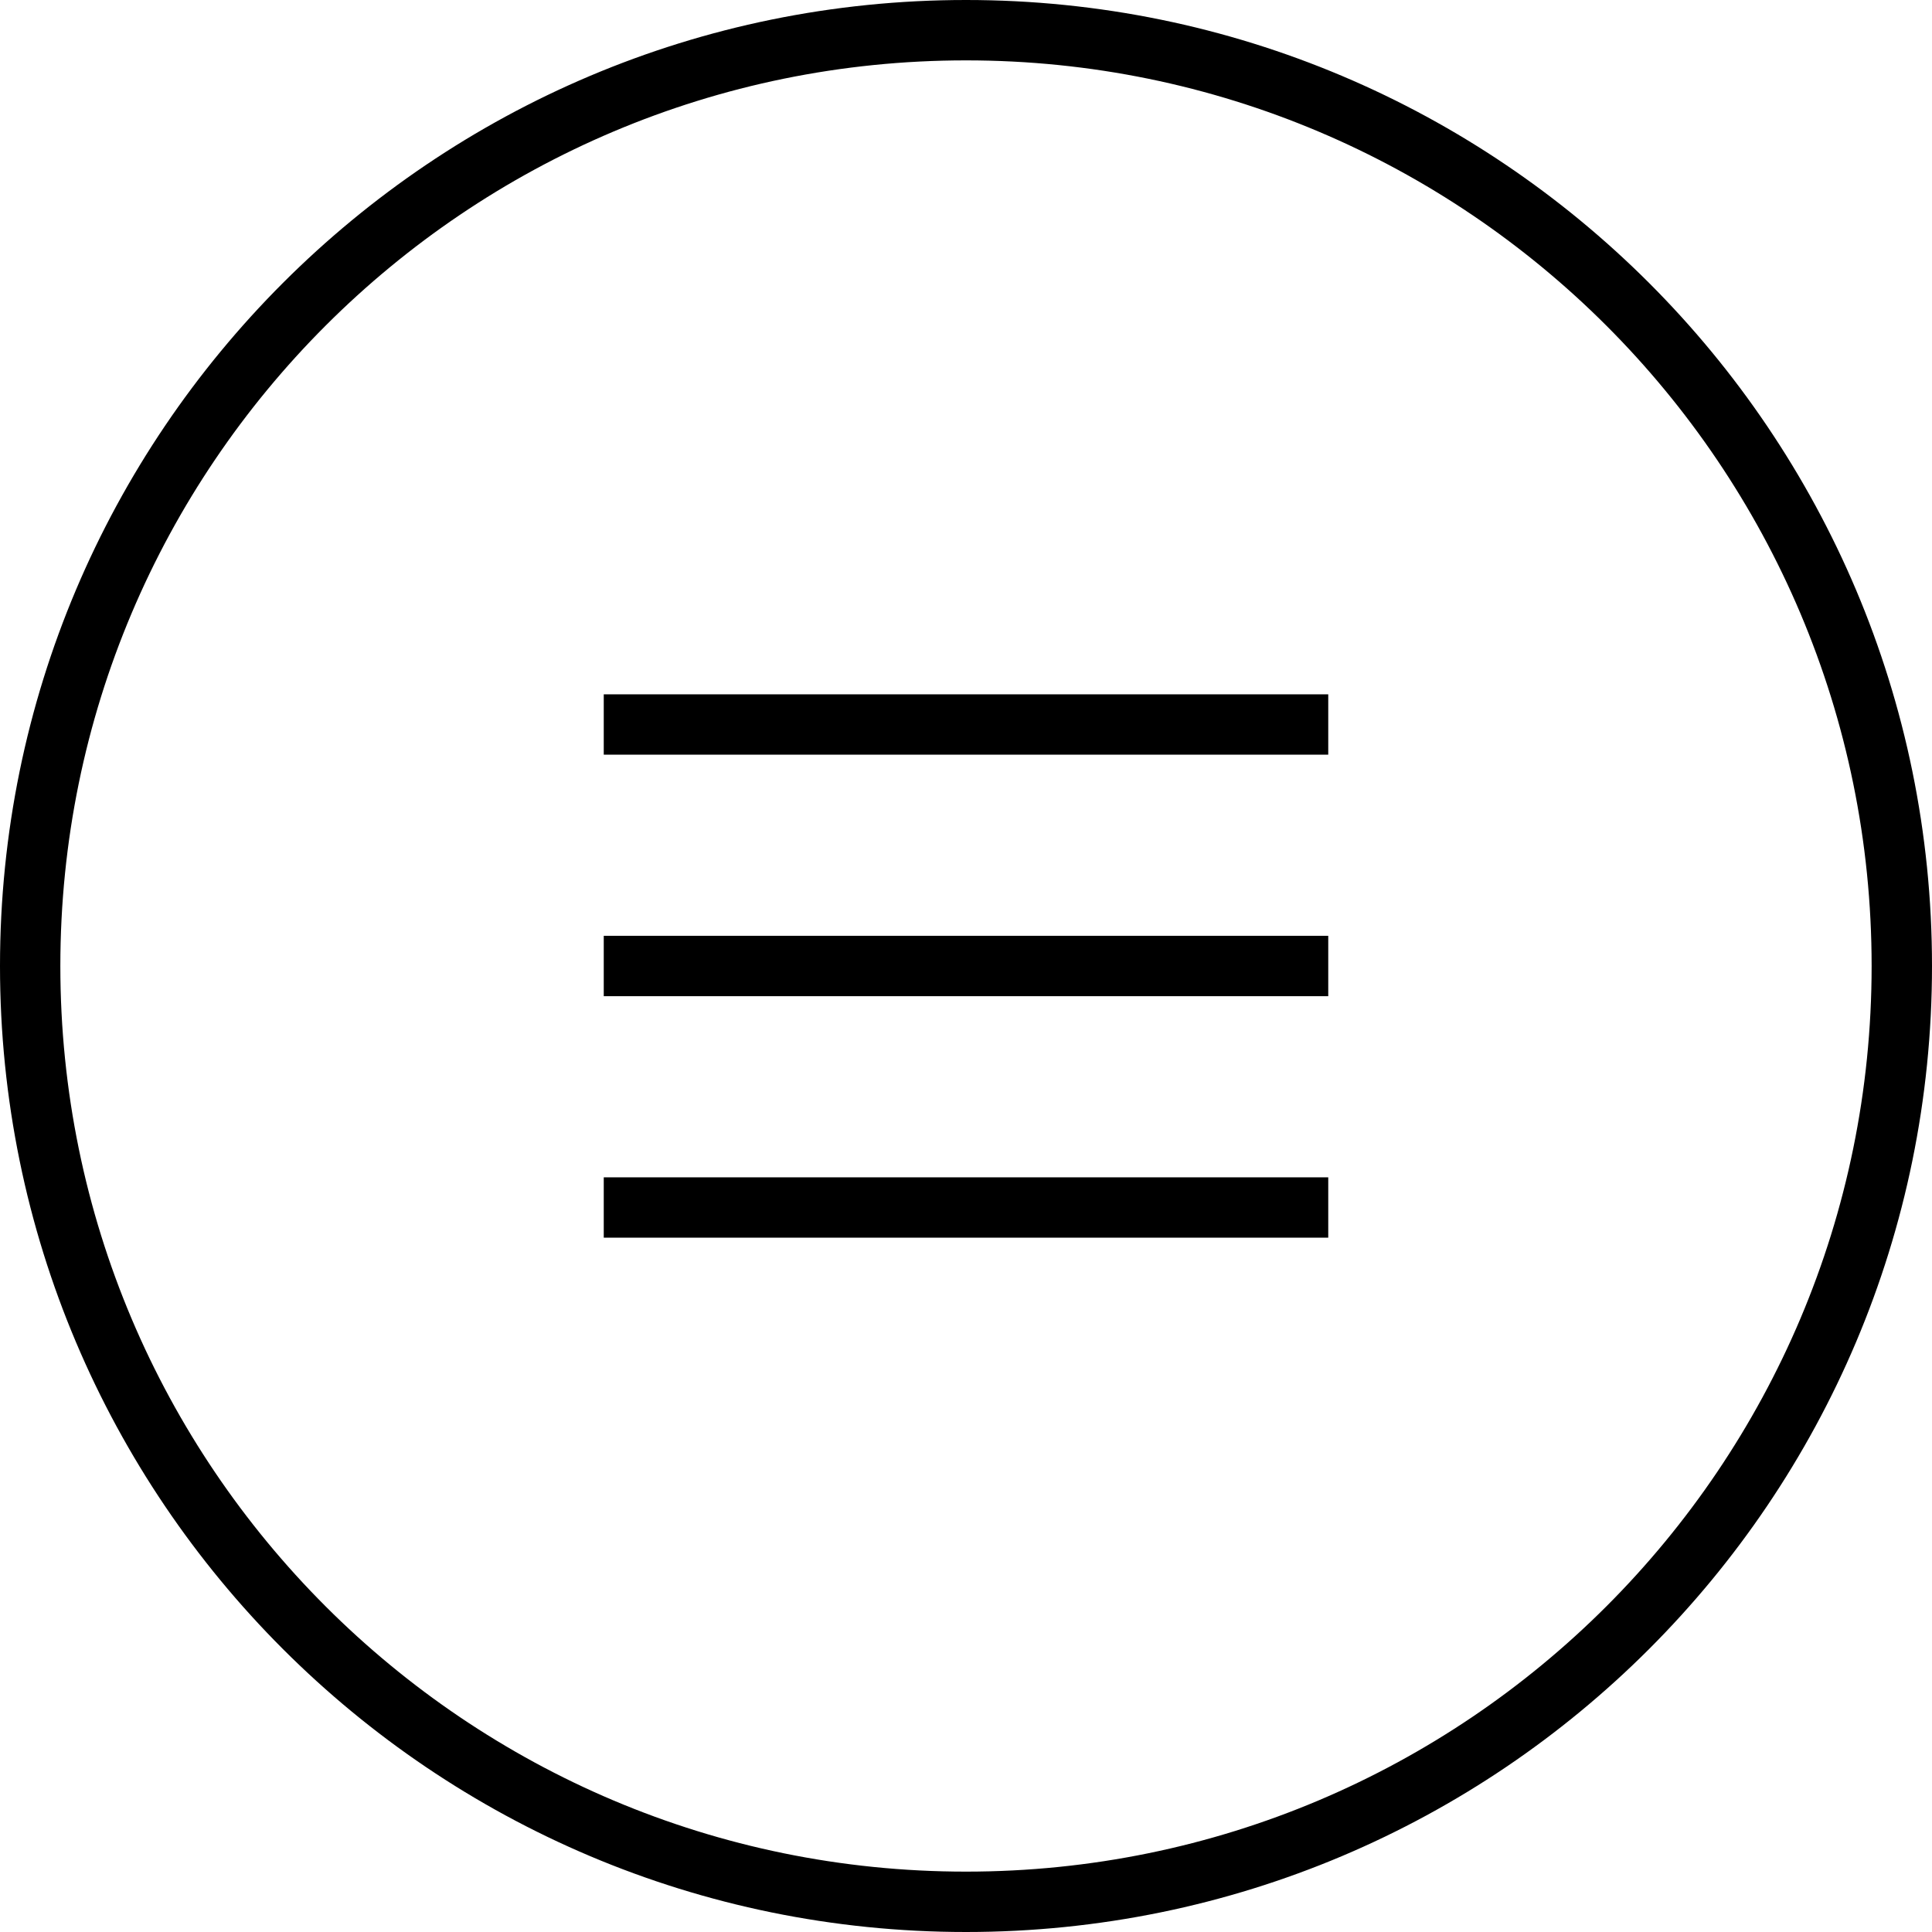 <svg xmlns="http://www.w3.org/2000/svg" width="64" height="64" viewBox="0 0 64 64"><path d="M32 0C14.327 0 0 14.327 0 32s14.327 32 32 32 32-14.327 32-32S49.673 0 32 0zm0 62C15.432 62 1.999 48.568 1.999 32 1.999 15.432 15.432 2 32 2s30 13.432 30 30c0 16.568-13.432 30-30 30zM20 33h24v-2H20v2zm0-8h24v-2H20v2zm0 16h24v-2H20v2z"/></svg>